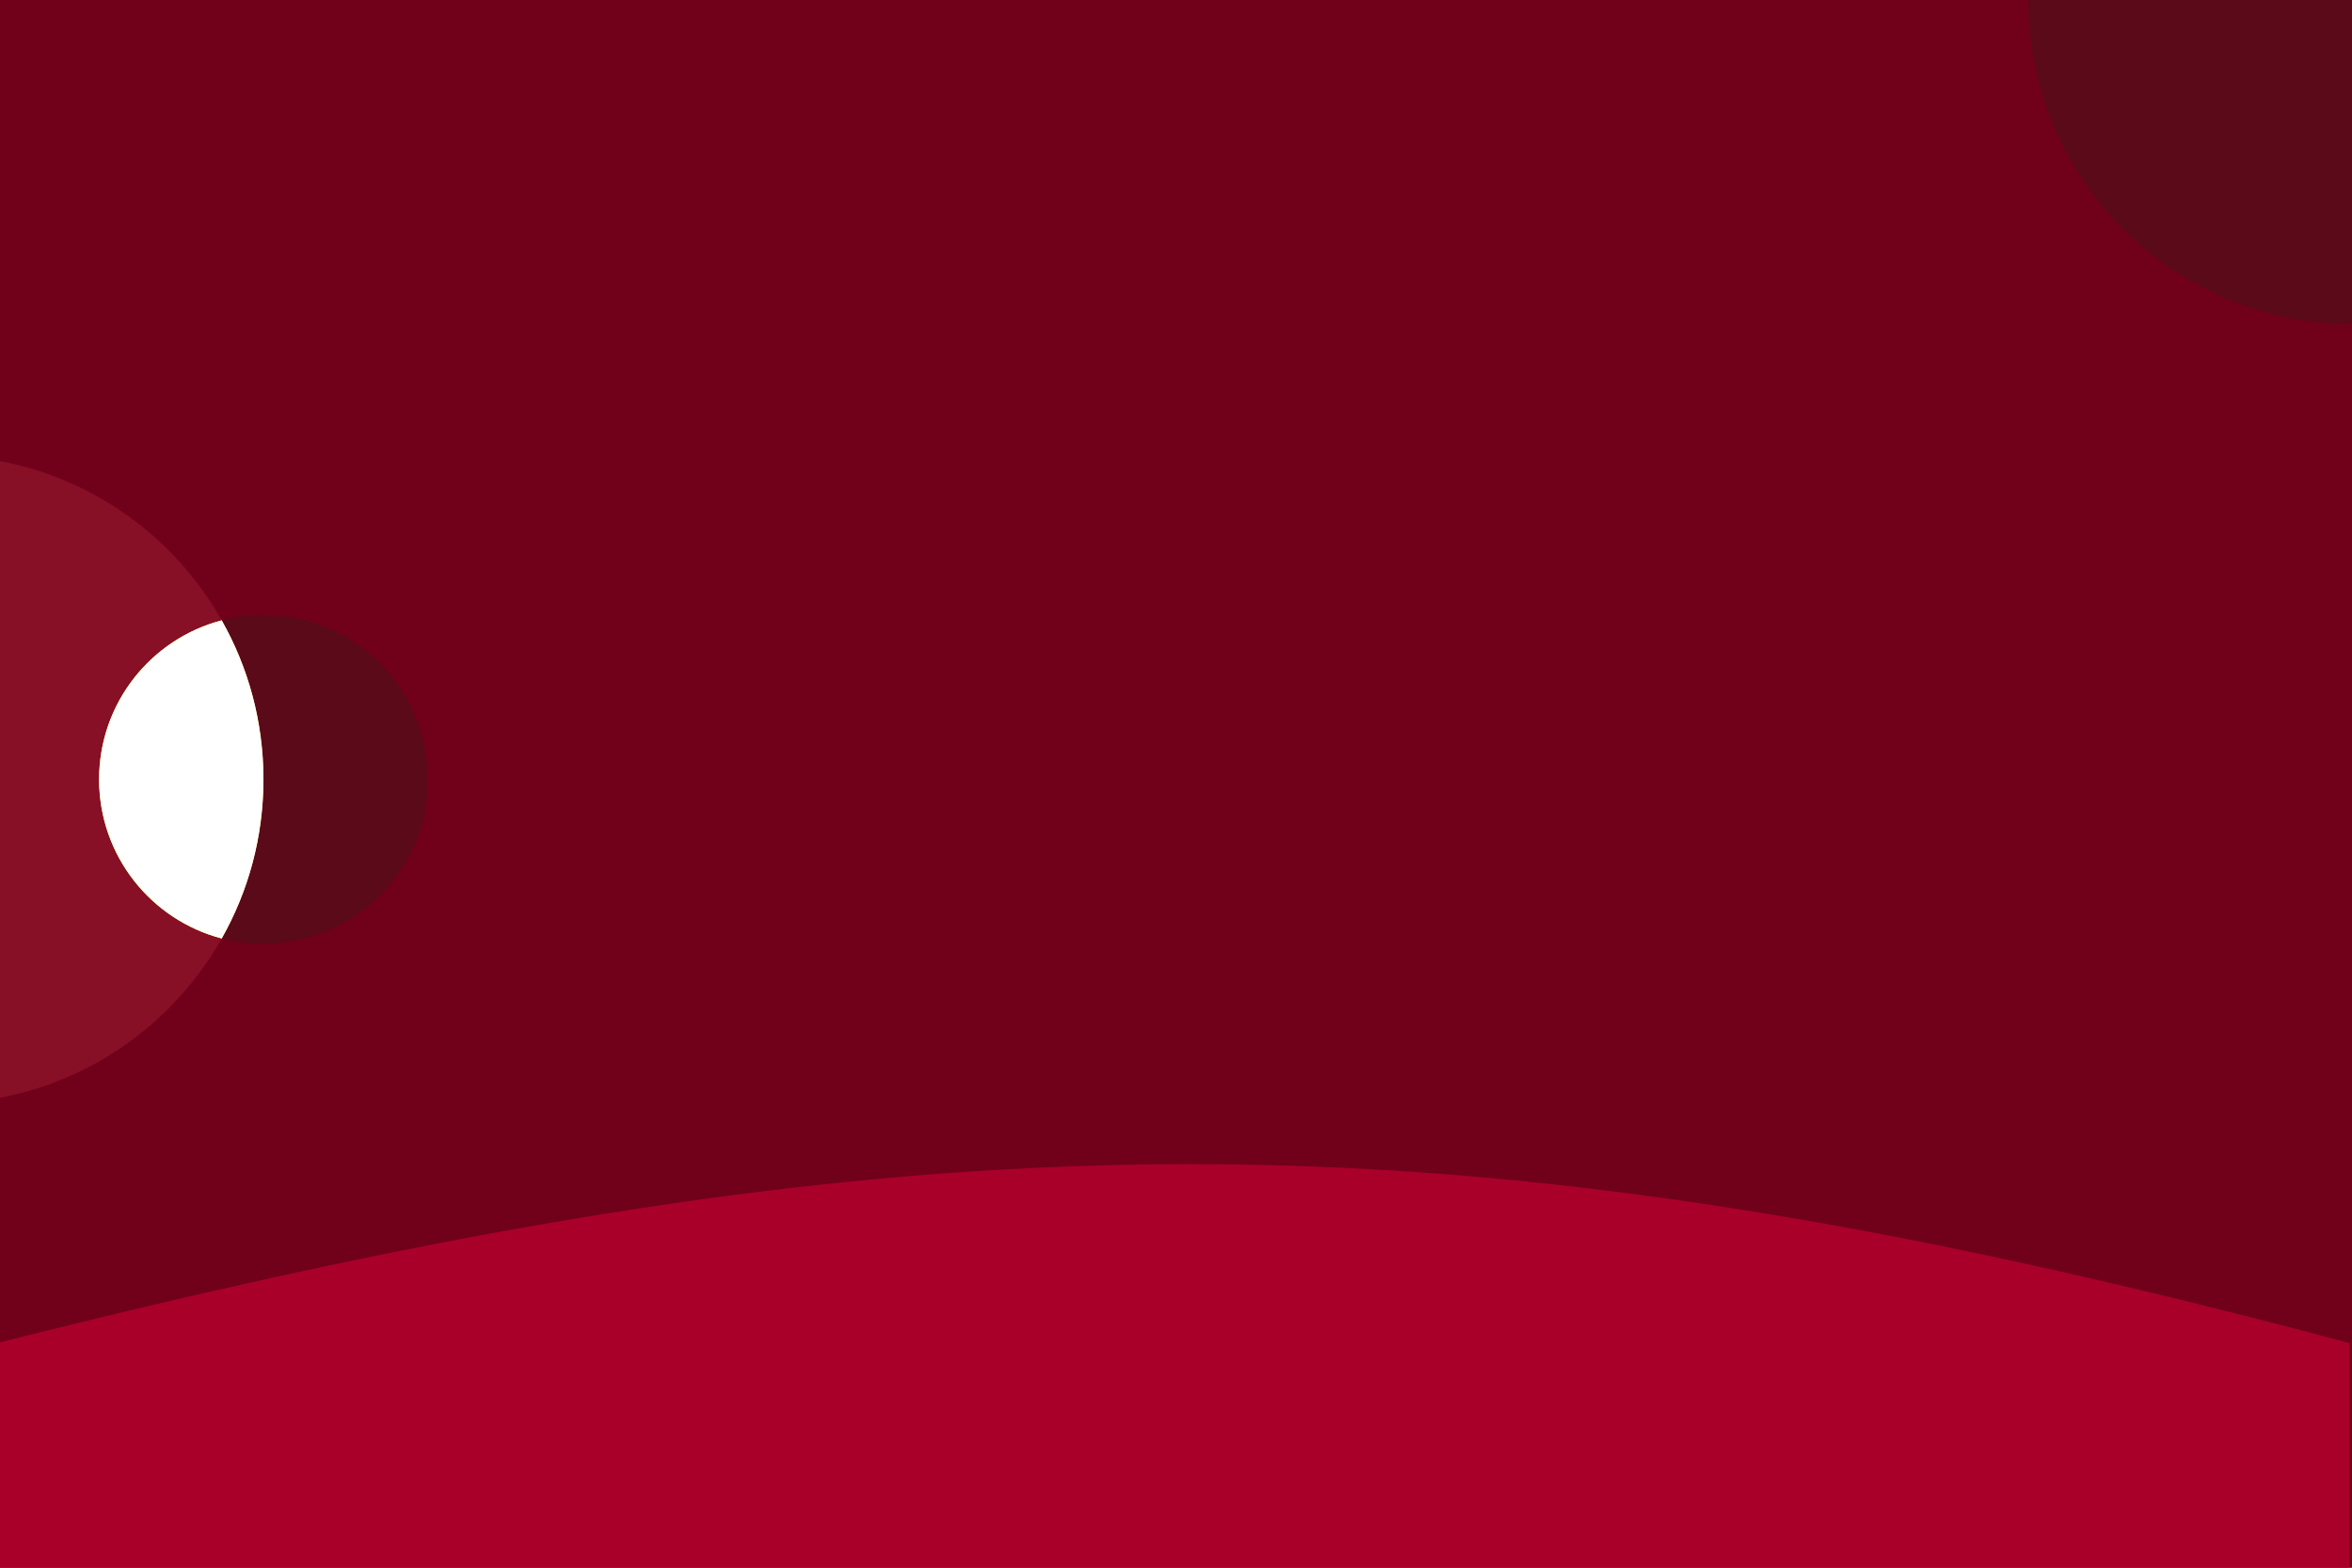 <svg width="1620" height="1080" viewBox="0 0 1620 1080" fill="none" xmlns="http://www.w3.org/2000/svg">
<rect x="0" y="0" width="1620" height="1080" fill="#808080" stroke="none"/>
<g clip-path="url(#clip0_452_2)">
<rect width="1620" height="1080" fill="#71001B"/>
<path d="M-2 925.226C634.211 764.775 989.081 757.119 1618 925.226V1143.23H-2V925.226Z" fill="#A90029"/>
<path d="M1397 0H1620.23V223.269C1619.14 223.269 1618.05 223.269 1617 223.226C1495.24 221.502 1397.06 122.282 1397.01 0.043V0H1397Z" fill="#5A0A19"/>
<path d="M152.727 646.53C104.094 633.788 68.26 589.558 68.26 536.948C68.26 484.338 104.108 440.109 152.727 427.366C171.043 459.722 181.477 497.124 181.477 536.948C181.477 576.773 171.043 614.16 152.727 646.53Z" fill="#FFD700"/>
<path d="M-41.736 760.174C-42.819 760.174 -43.916 760.174 -45 760.132V317H-3.493C63.613 328.574 120.457 370.109 152.741 427.38C104.108 440.123 68.274 484.352 68.274 536.962C68.274 589.572 104.122 633.802 152.741 646.544C114.499 714.363 41.734 760.174 -41.736 760.174Z" fill="#870F26"/>
<path d="M152.727 646.53C104.094 633.788 68.26 589.558 68.26 536.948C68.26 484.338 104.108 440.109 152.727 427.366C171.043 459.722 181.477 497.124 181.477 536.948C181.477 576.773 171.043 614.16 152.727 646.53Z" fill="#FFD700"/>
<path d="M181.491 650.222C171.556 650.222 161.92 648.925 152.741 646.53C171.057 614.174 181.491 576.773 181.491 536.948C181.491 497.123 171.057 459.736 152.741 427.366C161.92 424.971 171.556 423.674 181.491 423.674C244.036 423.674 294.75 474.403 294.75 536.934C294.75 599.464 244.021 650.193 181.491 650.193V650.222Z" fill="#5A0A19"/>
<path d="M152.727 646.53C104.094 633.788 68.26 589.558 68.26 536.948C68.26 484.338 104.108 440.109 152.727 427.366C171.043 459.722 181.477 497.124 181.477 536.948C181.477 576.773 171.043 614.16 152.727 646.53Z" fill="white"/>
</g>
<defs>
<clipPath id="clip0_452_2">
<rect width="1620" height="1080" fill="white"/>
</clipPath>
</defs>
</svg>
